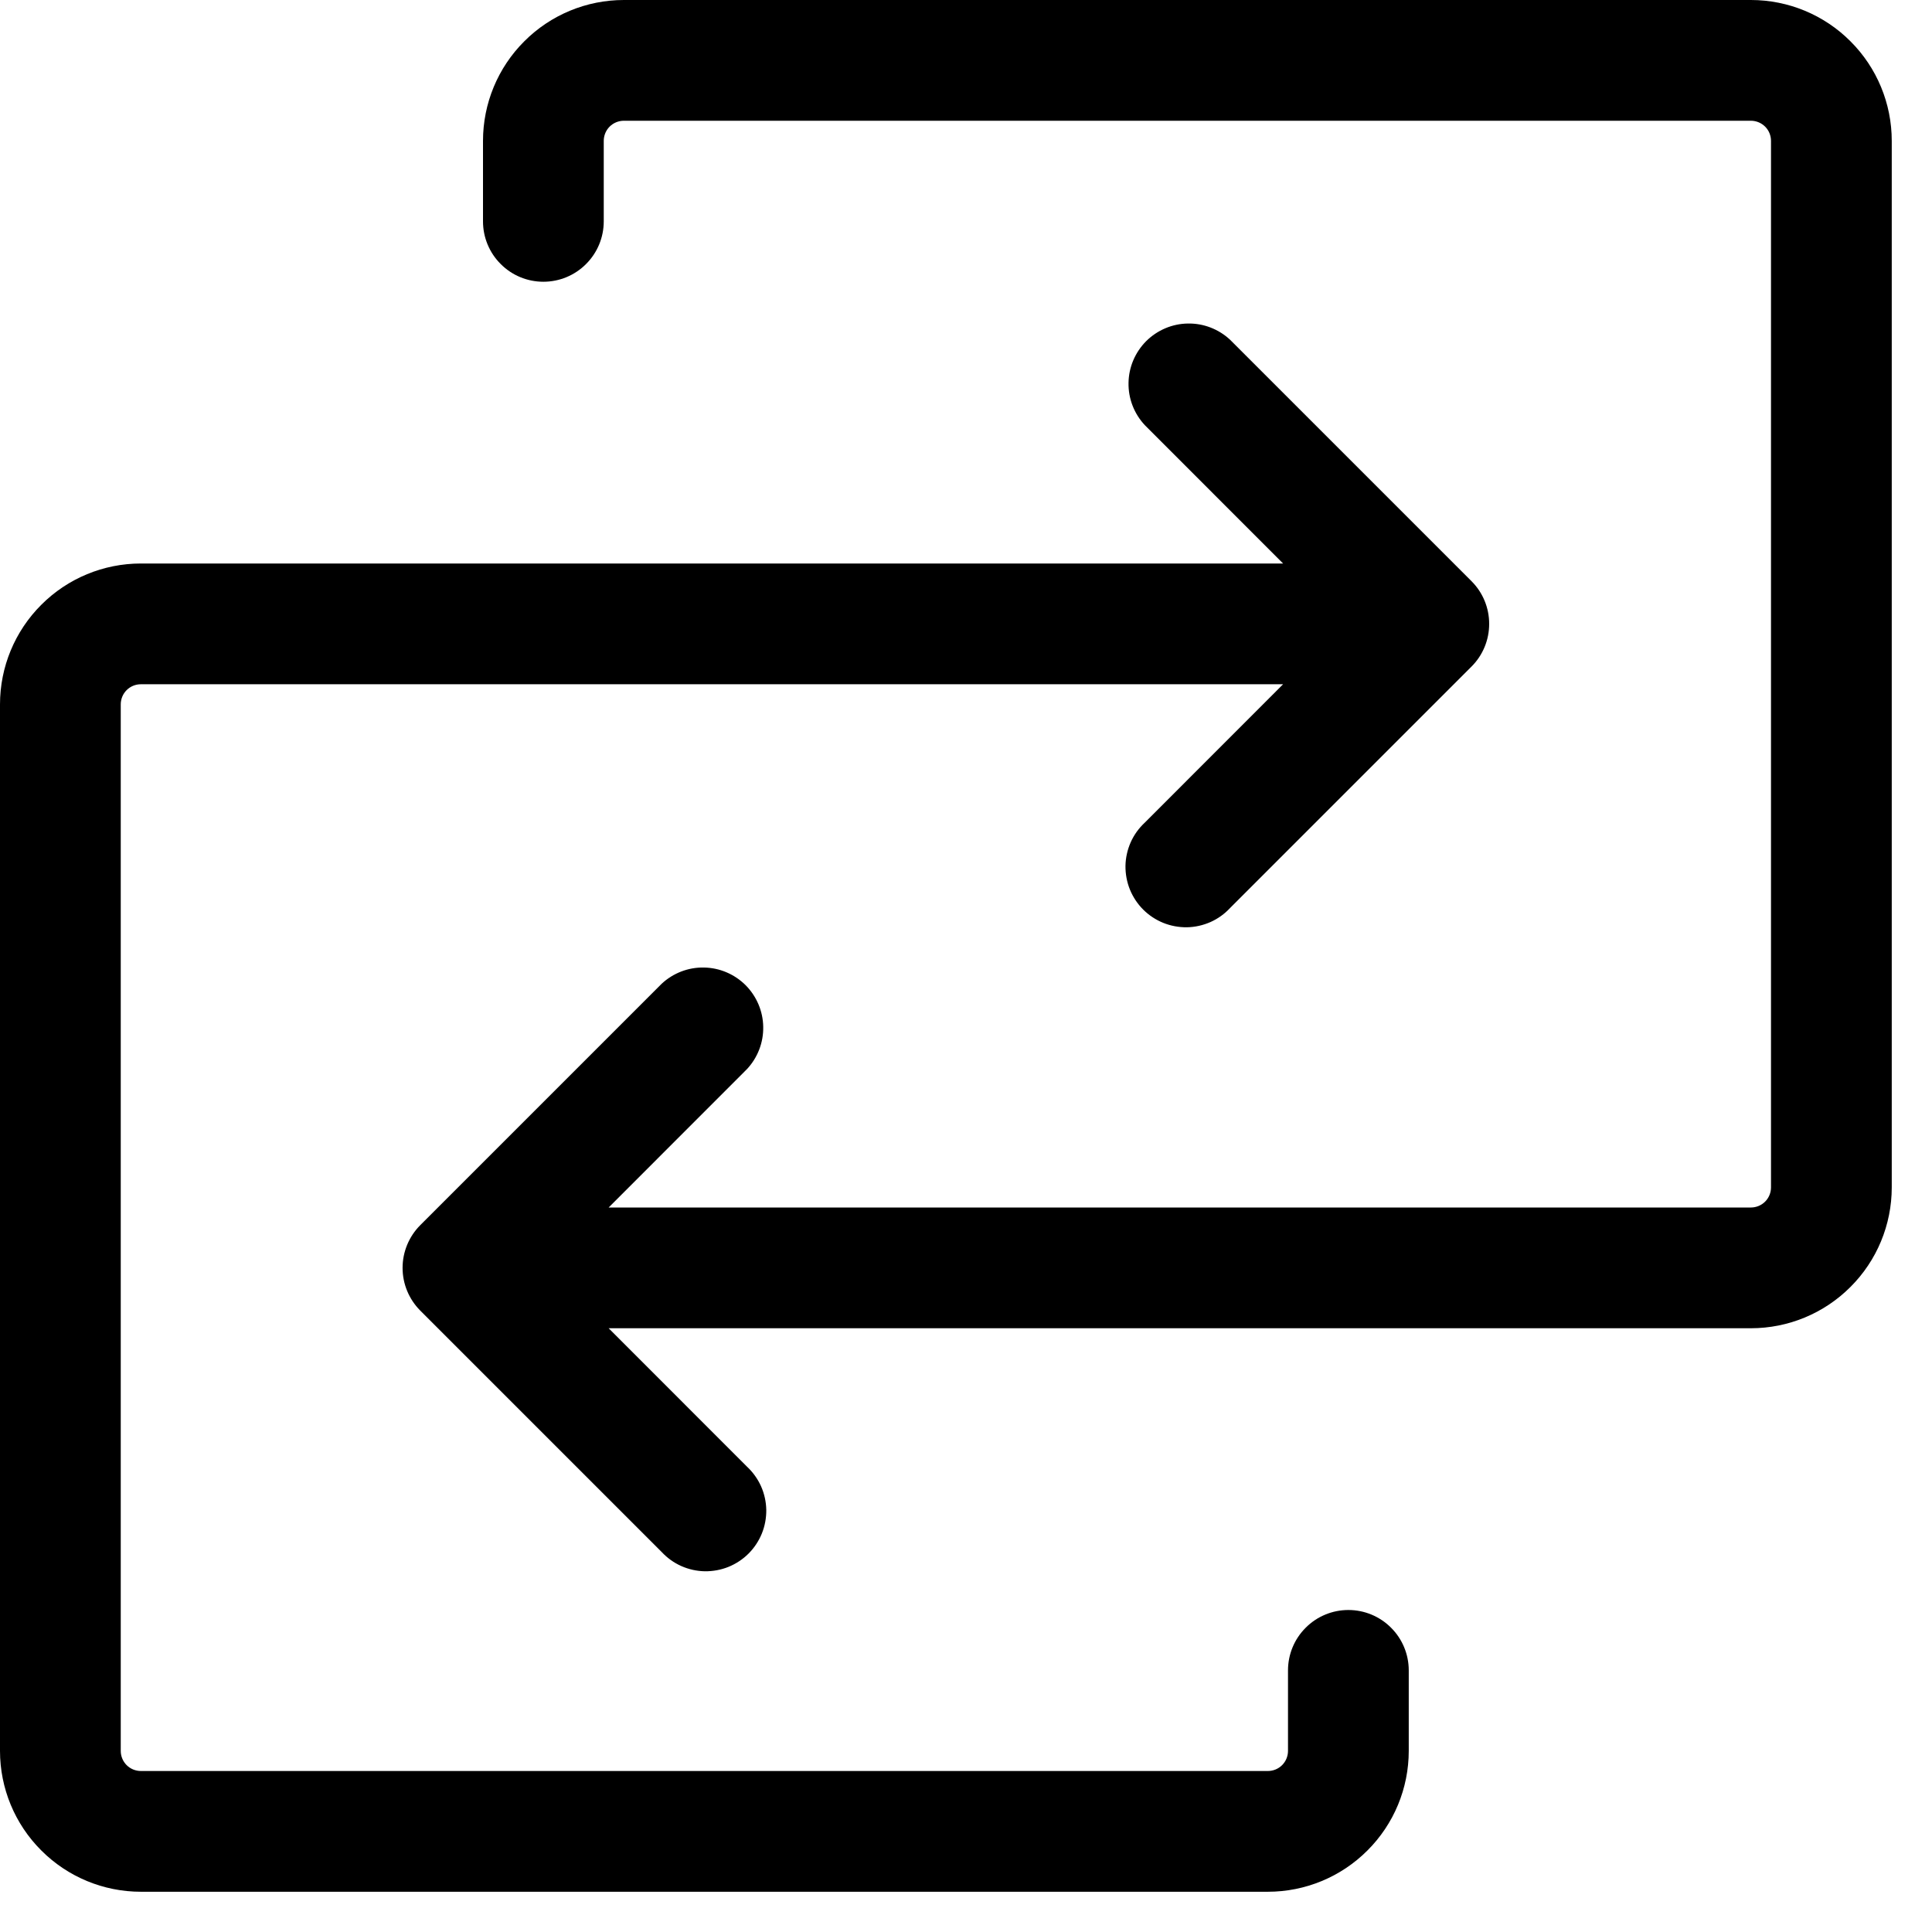 <svg width="24" height="24" viewBox="0 0 24 24" fill="none" xmlns="http://www.w3.org/2000/svg">
<path d="M23.5 1.75V14.75C23.5 15.214 23.316 15.659 22.987 15.987C22.659 16.316 22.214 16.5 21.75 16.5H7.561L9.28 18.22C9.354 18.289 9.413 18.372 9.454 18.463C9.495 18.555 9.517 18.655 9.519 18.756C9.52 18.856 9.502 18.956 9.464 19.05C9.426 19.143 9.37 19.228 9.299 19.299C9.228 19.37 9.143 19.426 9.05 19.464C8.956 19.502 8.856 19.52 8.755 19.519C8.655 19.517 8.555 19.495 8.463 19.454C8.371 19.413 8.289 19.354 8.22 19.28L5.22 16.28C5.08 16.139 5.001 15.949 5.001 15.75C5.001 15.551 5.08 15.361 5.22 15.22L8.22 12.22C8.362 12.088 8.55 12.015 8.745 12.019C8.939 12.022 9.124 12.101 9.262 12.238C9.399 12.376 9.478 12.561 9.481 12.755C9.485 12.95 9.412 13.138 9.28 13.28L7.561 15H21.75C21.816 15 21.88 14.974 21.927 14.927C21.974 14.88 22 14.816 22 14.75V1.75C22 1.684 21.974 1.62 21.927 1.573C21.88 1.526 21.816 1.5 21.75 1.5H7.75C7.684 1.5 7.62 1.526 7.573 1.573C7.526 1.62 7.5 1.684 7.5 1.75V2.75C7.5 2.949 7.421 3.14 7.28 3.28C7.14 3.421 6.949 3.5 6.75 3.5C6.551 3.5 6.36 3.421 6.22 3.28C6.079 3.14 6 2.949 6 2.75V1.75C6 1.286 6.184 0.841 6.513 0.513C6.841 0.184 7.286 0 7.75 0H21.75C22.214 0 22.659 0.184 22.987 0.513C23.316 0.841 23.5 1.286 23.5 1.75ZM16.75 20C16.551 20 16.36 20.079 16.22 20.22C16.079 20.36 16 20.551 16 20.75V21.75C16 21.816 15.974 21.88 15.927 21.927C15.88 21.974 15.816 22 15.75 22H1.75C1.684 22 1.62 21.974 1.573 21.927C1.526 21.88 1.5 21.816 1.5 21.75V8.75C1.5 8.684 1.526 8.62 1.573 8.573C1.62 8.526 1.684 8.5 1.75 8.5H15.939L14.22 10.22C14.146 10.289 14.087 10.371 14.046 10.463C14.005 10.556 13.983 10.655 13.981 10.755C13.98 10.856 13.998 10.956 14.036 11.05C14.074 11.143 14.13 11.228 14.201 11.299C14.272 11.37 14.357 11.426 14.45 11.464C14.544 11.502 14.644 11.52 14.745 11.519C14.845 11.517 14.944 11.495 15.037 11.454C15.129 11.413 15.211 11.354 15.28 11.28L18.28 8.28C18.421 8.139 18.499 7.949 18.499 7.75C18.499 7.551 18.421 7.361 18.28 7.22L15.28 4.22C15.138 4.088 14.95 4.015 14.755 4.019C14.561 4.022 14.376 4.101 14.238 4.238C14.101 4.376 14.022 4.561 14.019 4.755C14.015 4.95 14.088 5.138 14.22 5.28L15.939 7H1.75C1.286 7 0.841 7.184 0.513 7.513C0.184 7.841 0 8.286 0 8.75V21.75C0 22.214 0.184 22.659 0.513 22.987C0.841 23.316 1.286 23.5 1.75 23.5H15.75C16.214 23.5 16.659 23.316 16.987 22.987C17.316 22.659 17.5 22.214 17.5 21.75V20.75C17.5 20.551 17.421 20.36 17.28 20.22C17.14 20.079 16.949 20 16.75 20Z" fill="black"/>
</svg>
